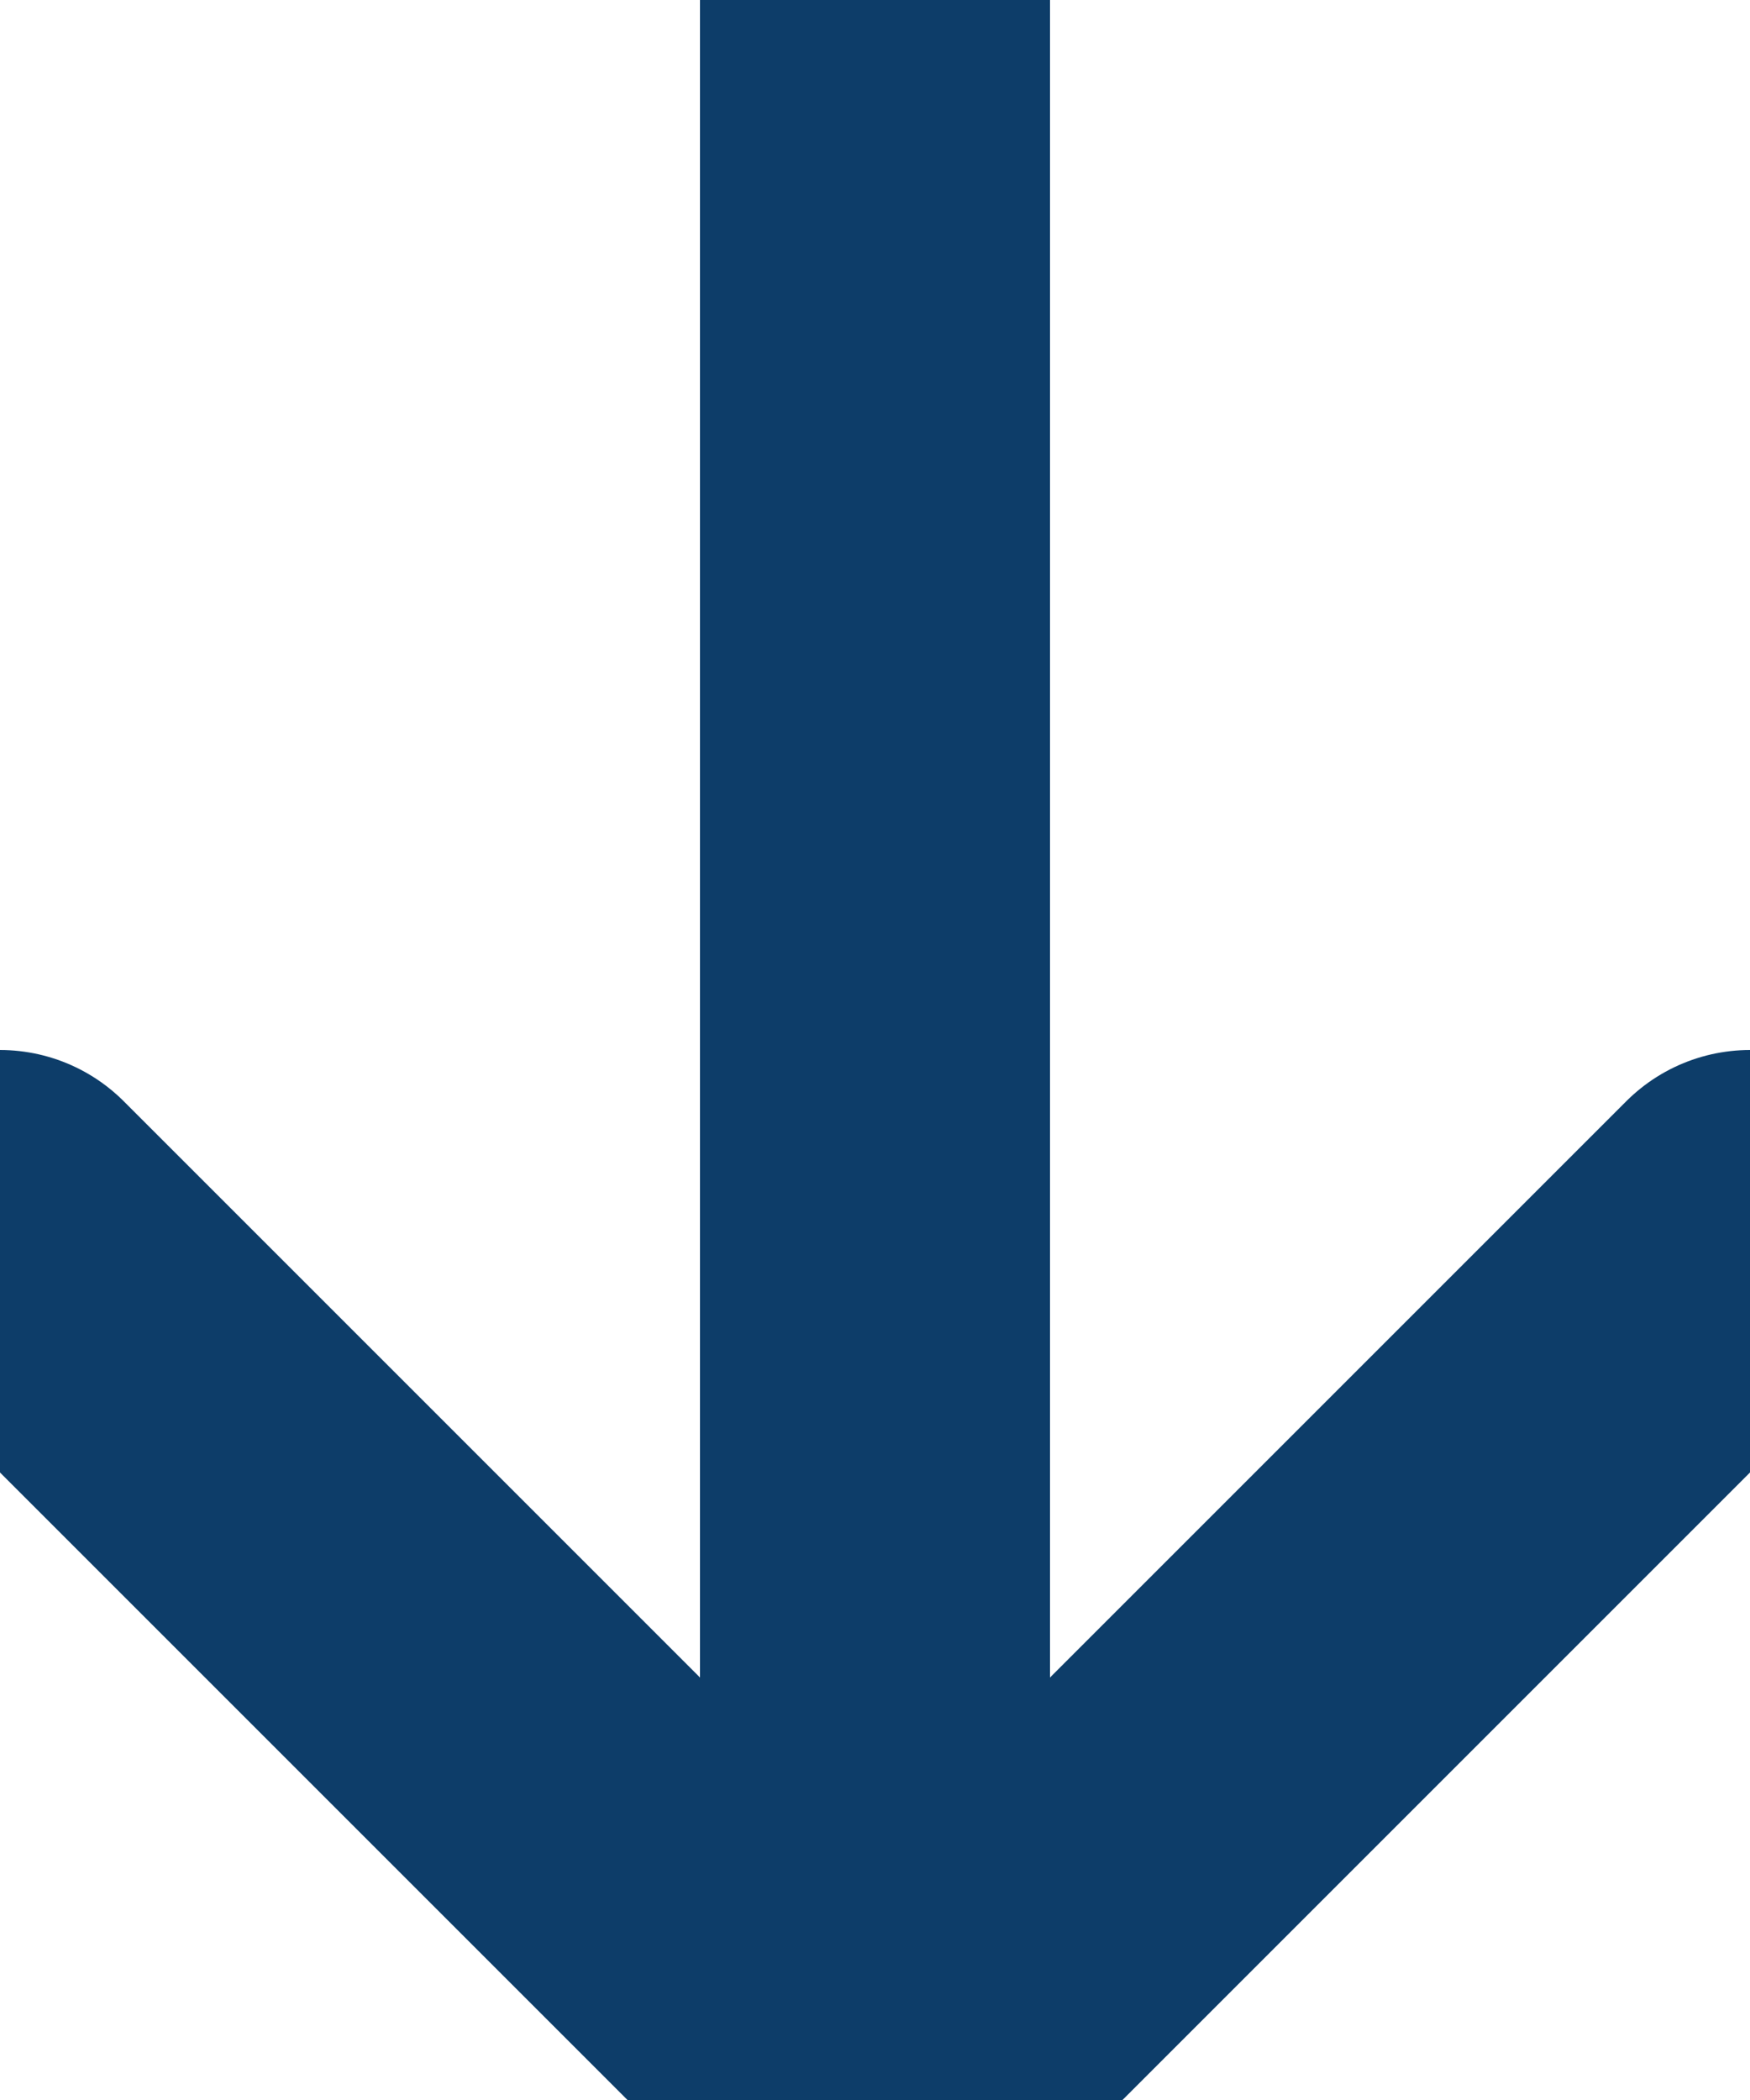 <svg xmlns="http://www.w3.org/2000/svg" width="15" height="18" viewBox="10.5 -15.5 15 18"><g data-name="Group 1293"><path d="M10.5-5 18 2.5 25.5-5" stroke-linejoin="round" stroke-linecap="round" stroke-width="3" stroke="#0d3d69" fill="transparent" data-name="Path 118"/><path d="M18 2.5v-18" stroke-linejoin="round" stroke-linecap="round" stroke-width="3" stroke="#0d3d69" fill="transparent" data-name="Path 119"/></g></svg>